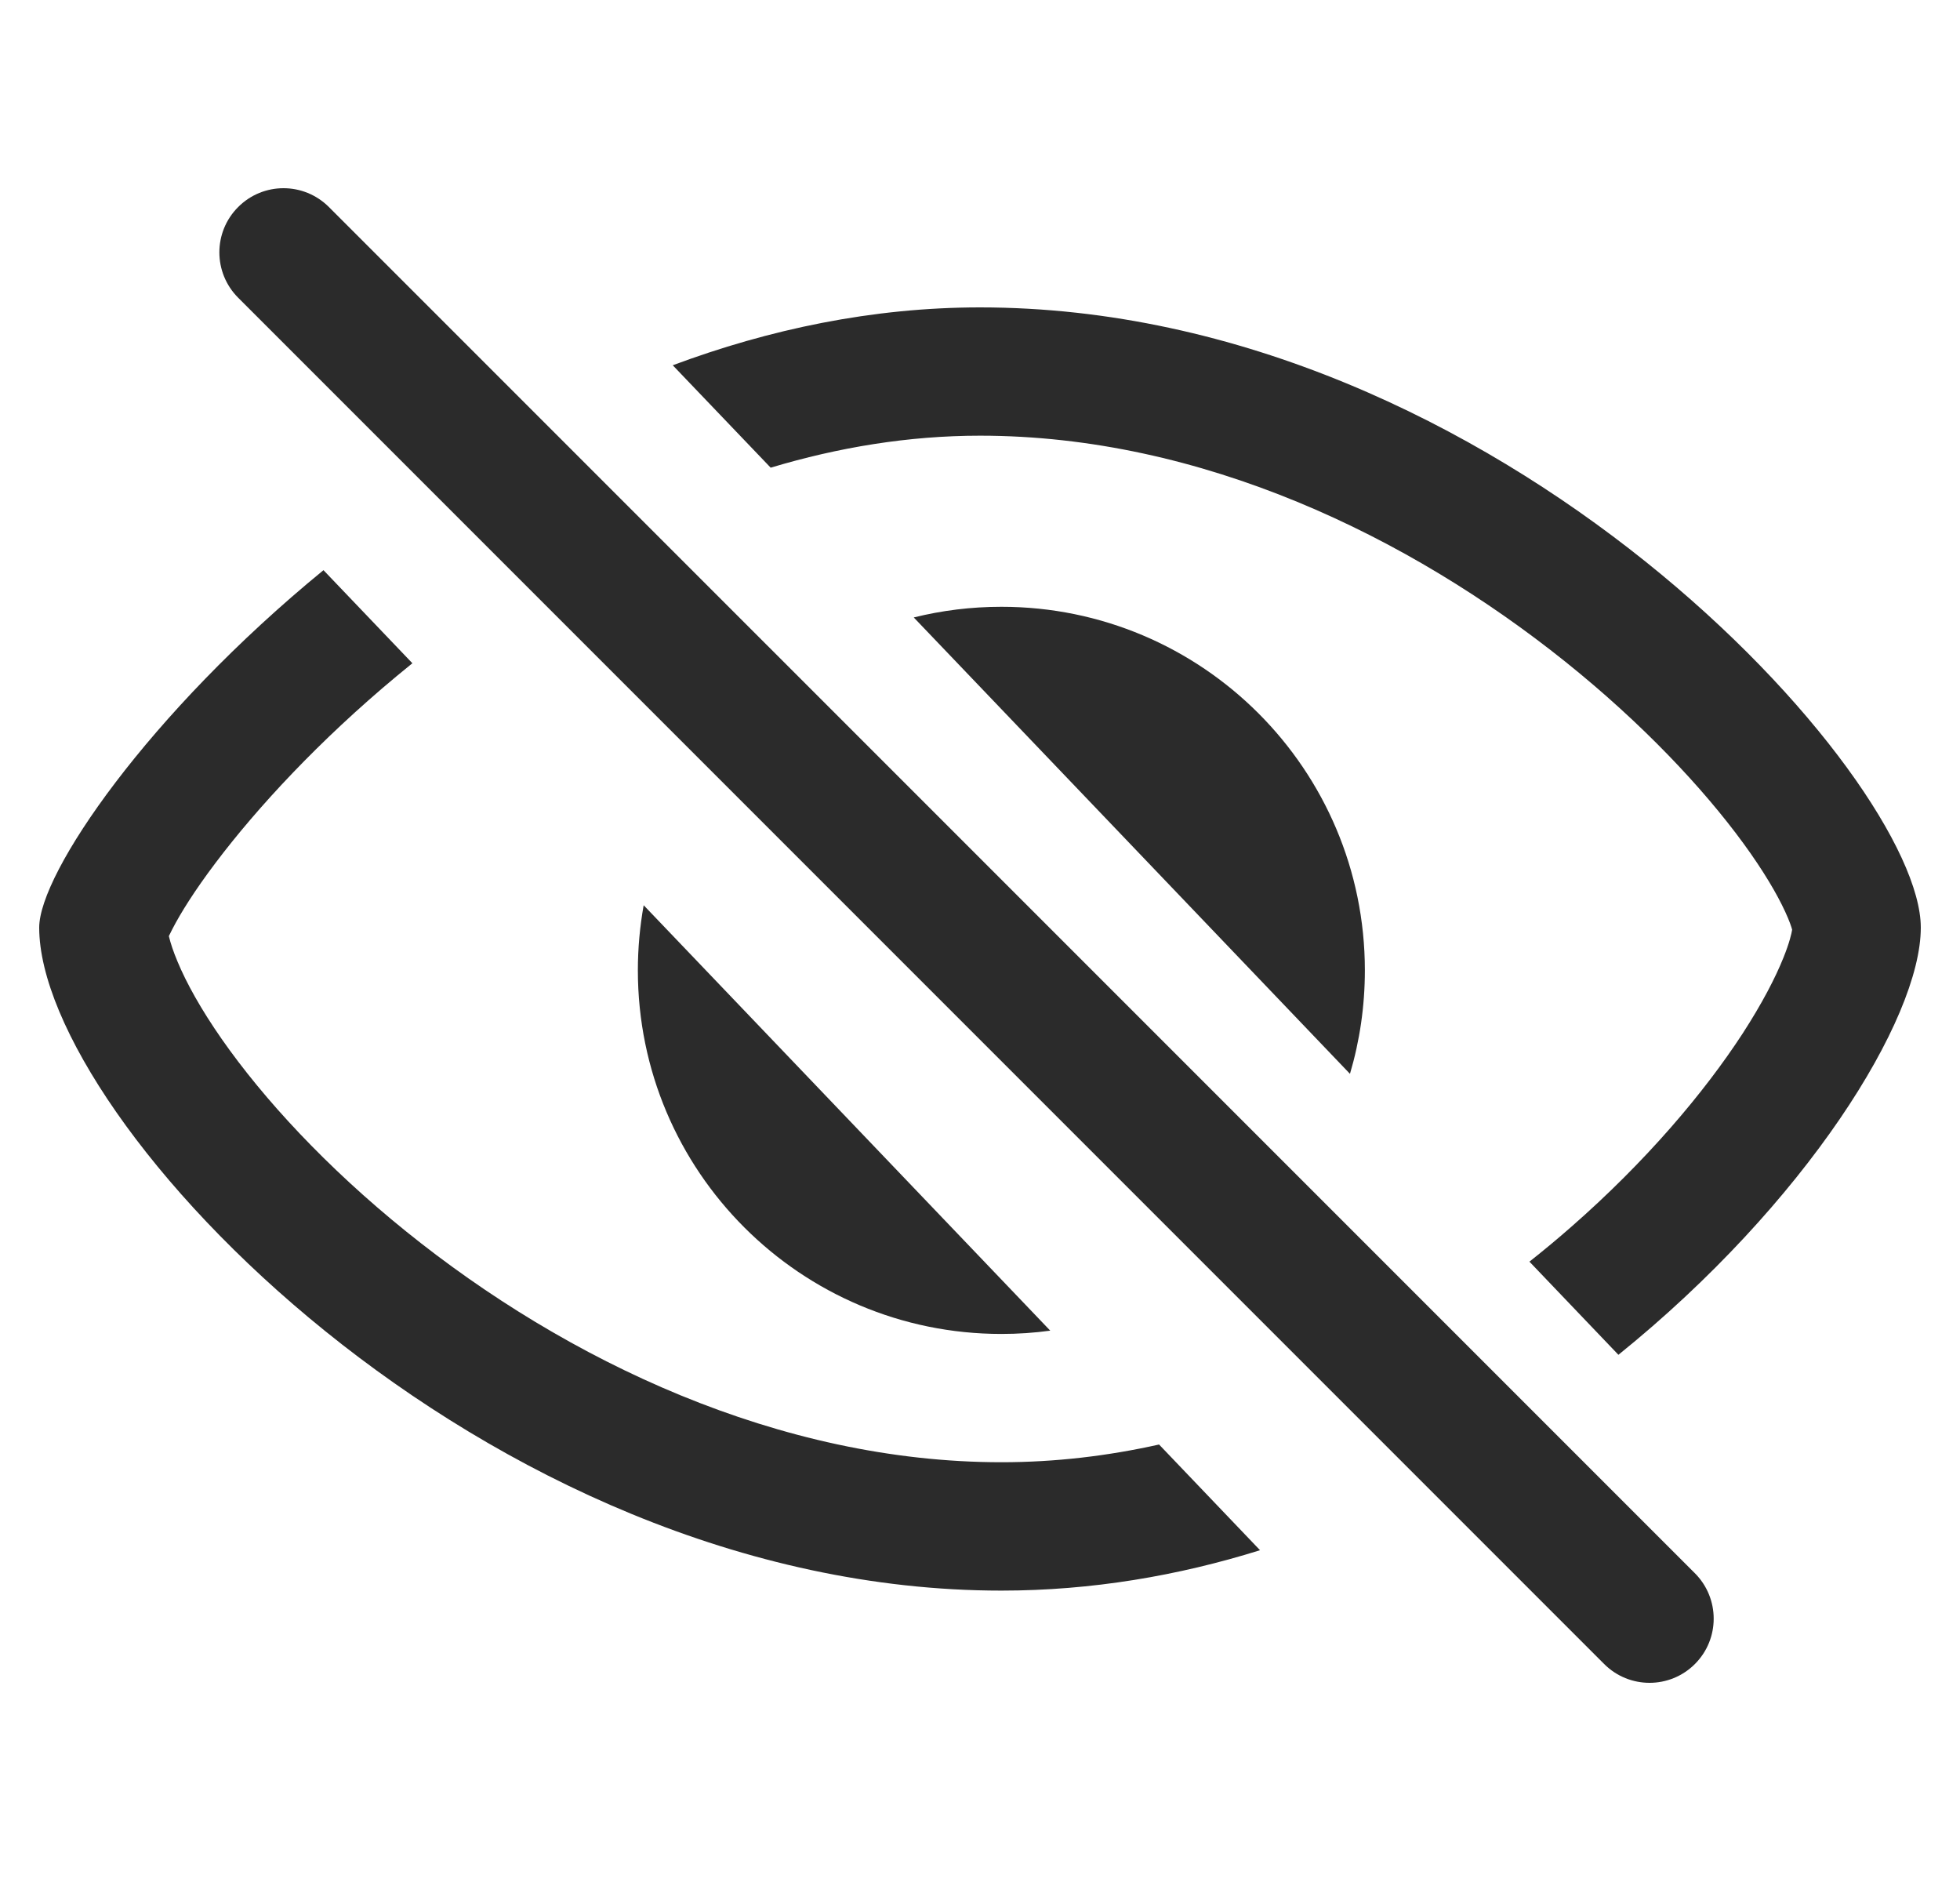 <svg width="25" height="24" viewBox="0 0 25 24" fill="none" xmlns="http://www.w3.org/2000/svg">
<g clip-path="url(#clip0_6104_4026)">
<path d="M3.038 2.64C2.718 2.959 2.718 3.477 3.038 3.797L20.461 21.22C20.781 21.54 21.299 21.54 21.619 21.22C21.938 20.901 21.938 20.383 21.619 20.063L4.195 2.64C3.875 2.32 3.357 2.32 3.038 2.64Z" fill="#2B2B2B"/>
<path d="M0.5 11.829C0.5 11.136 1.889 9.102 4.126 7.271L5.26 8.458C5.193 8.512 5.127 8.566 5.061 8.621C4.068 9.447 3.278 10.303 2.75 11.003C2.484 11.355 2.304 11.643 2.198 11.849C2.18 11.883 2.165 11.913 2.154 11.937L2.156 11.946C2.175 12.025 2.209 12.131 2.265 12.264C2.377 12.533 2.561 12.867 2.828 13.25C3.362 14.015 4.164 14.884 5.179 15.703C7.225 17.354 9.942 18.647 12.773 18.647C13.459 18.647 14.132 18.567 14.784 18.421L16.072 19.769C15.031 20.094 13.925 20.284 12.773 20.284C6.145 20.284 0.5 14.284 0.5 11.829Z" fill="#2B2B2B"/>
<path d="M8.136 12.374C8.136 12.091 8.162 11.814 8.21 11.544L13.396 16.969C13.192 16.997 12.984 17.011 12.773 17.011C10.212 17.011 8.136 14.935 8.136 12.374Z" fill="#2B2B2B"/>
<path d="M11.655 7.874L17.219 13.694C17.343 13.276 17.409 12.833 17.409 12.374C17.409 9.814 15.333 7.738 12.773 7.738C12.387 7.738 12.013 7.785 11.655 7.874Z" fill="#2B2B2B"/>
<path d="M20.044 15.643C19.871 15.795 19.692 15.944 19.508 16.089L20.643 17.277C23.03 15.351 24.5 13 24.5 11.829C24.5 9.92 19.127 3.92 12.5 3.92C11.128 3.92 9.809 4.2 8.581 4.658L9.83 5.964C10.693 5.705 11.589 5.556 12.5 5.556C15.327 5.556 17.977 6.846 19.963 8.436C20.947 9.224 21.722 10.05 22.236 10.753C22.493 11.105 22.667 11.402 22.77 11.626C22.826 11.747 22.85 11.822 22.859 11.856C22.851 11.905 22.825 12.021 22.749 12.21C22.645 12.47 22.474 12.799 22.228 13.179C21.734 13.938 20.991 14.814 20.044 15.643Z" fill="#2B2B2B"/>
</g>
<defs>
<clipPath id="clip0_6104_4026">
<rect width="24" height="24" fill="white" transform="translate(0.5)"/>
</clipPath>
</defs>
</svg>
